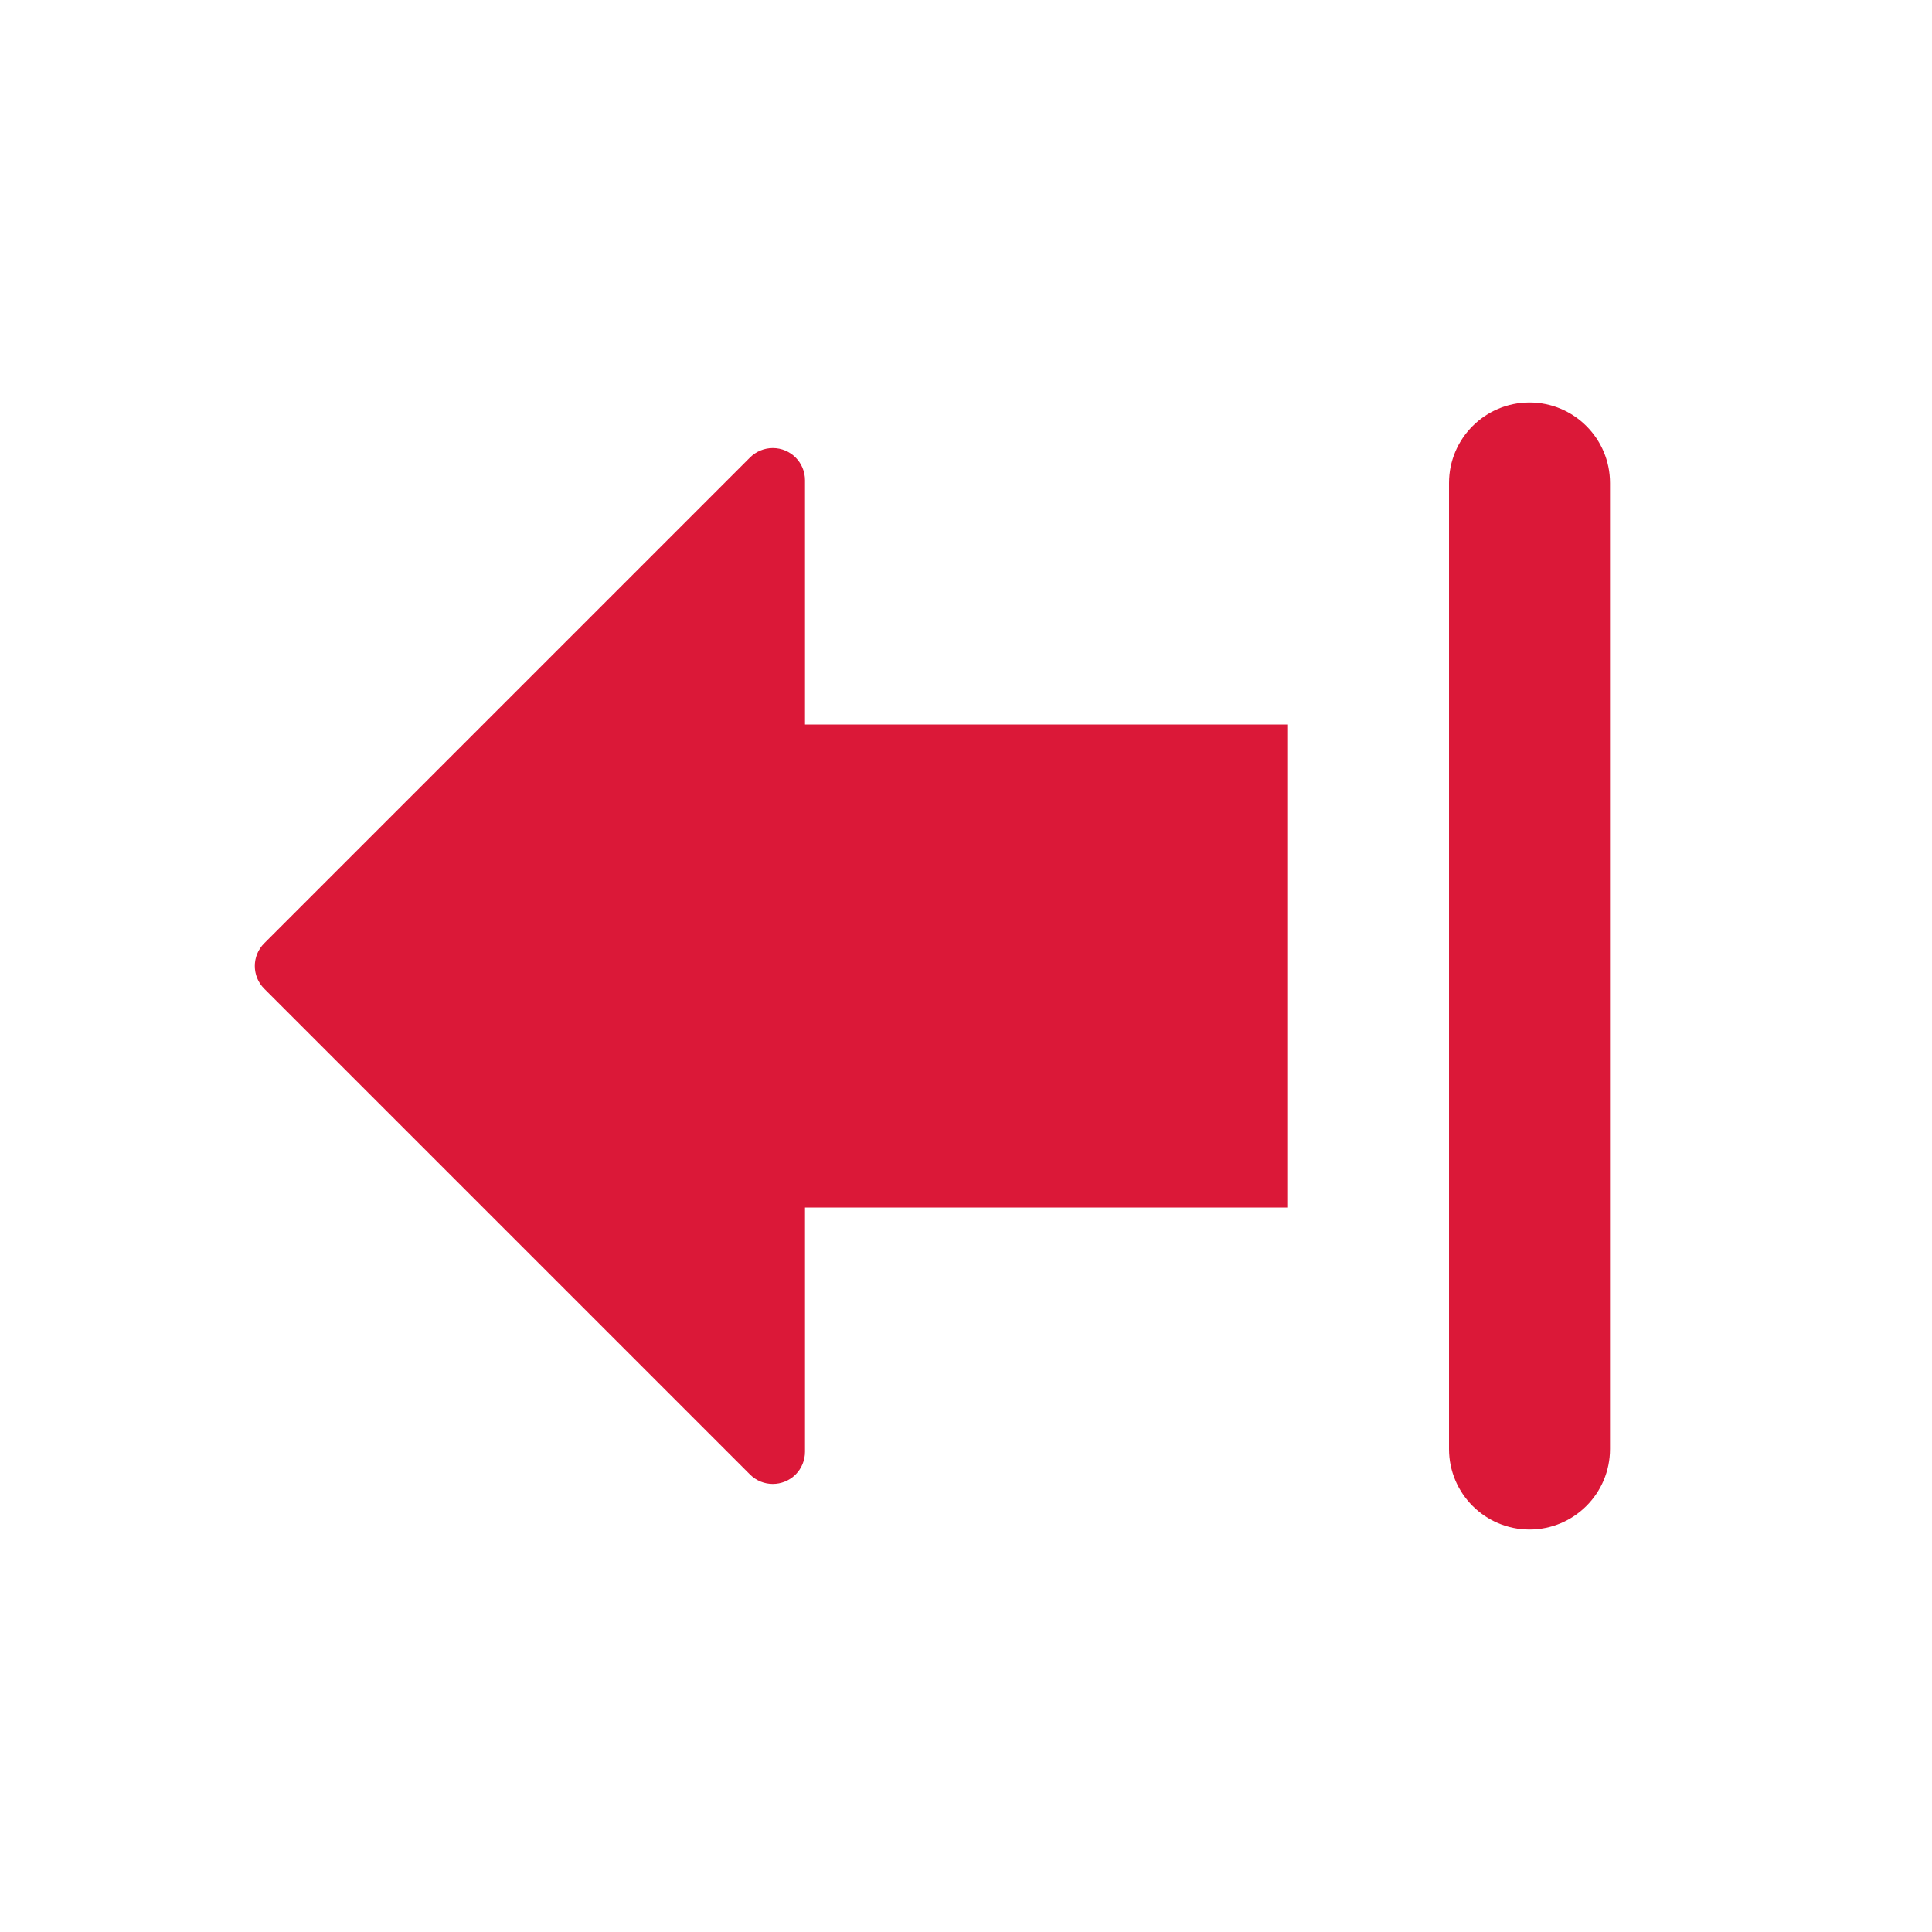 <svg width="24" height="24" viewBox="0 0 24 24" fill="none" xmlns="http://www.w3.org/2000/svg">
<path d="M16 15L16 9L10 9L10 5.966C10 5.745 9.821 5.566 9.6 5.566C9.494 5.566 9.392 5.608 9.317 5.683L3.283 11.717C3.126 11.873 3.126 12.127 3.283 12.283L9.317 18.317C9.473 18.473 9.726 18.473 9.883 18.317C9.958 18.242 10 18.14 10 18.034L10 15L16 15ZM18 18L18 6C18 5.448 18.448 5 19 5C19.552 5 20 5.448 20 6L20 18C20 18.552 19.552 19 19 19C18.448 19 18 18.552 18 18Z" fill="#DB1838"/>
</svg>
